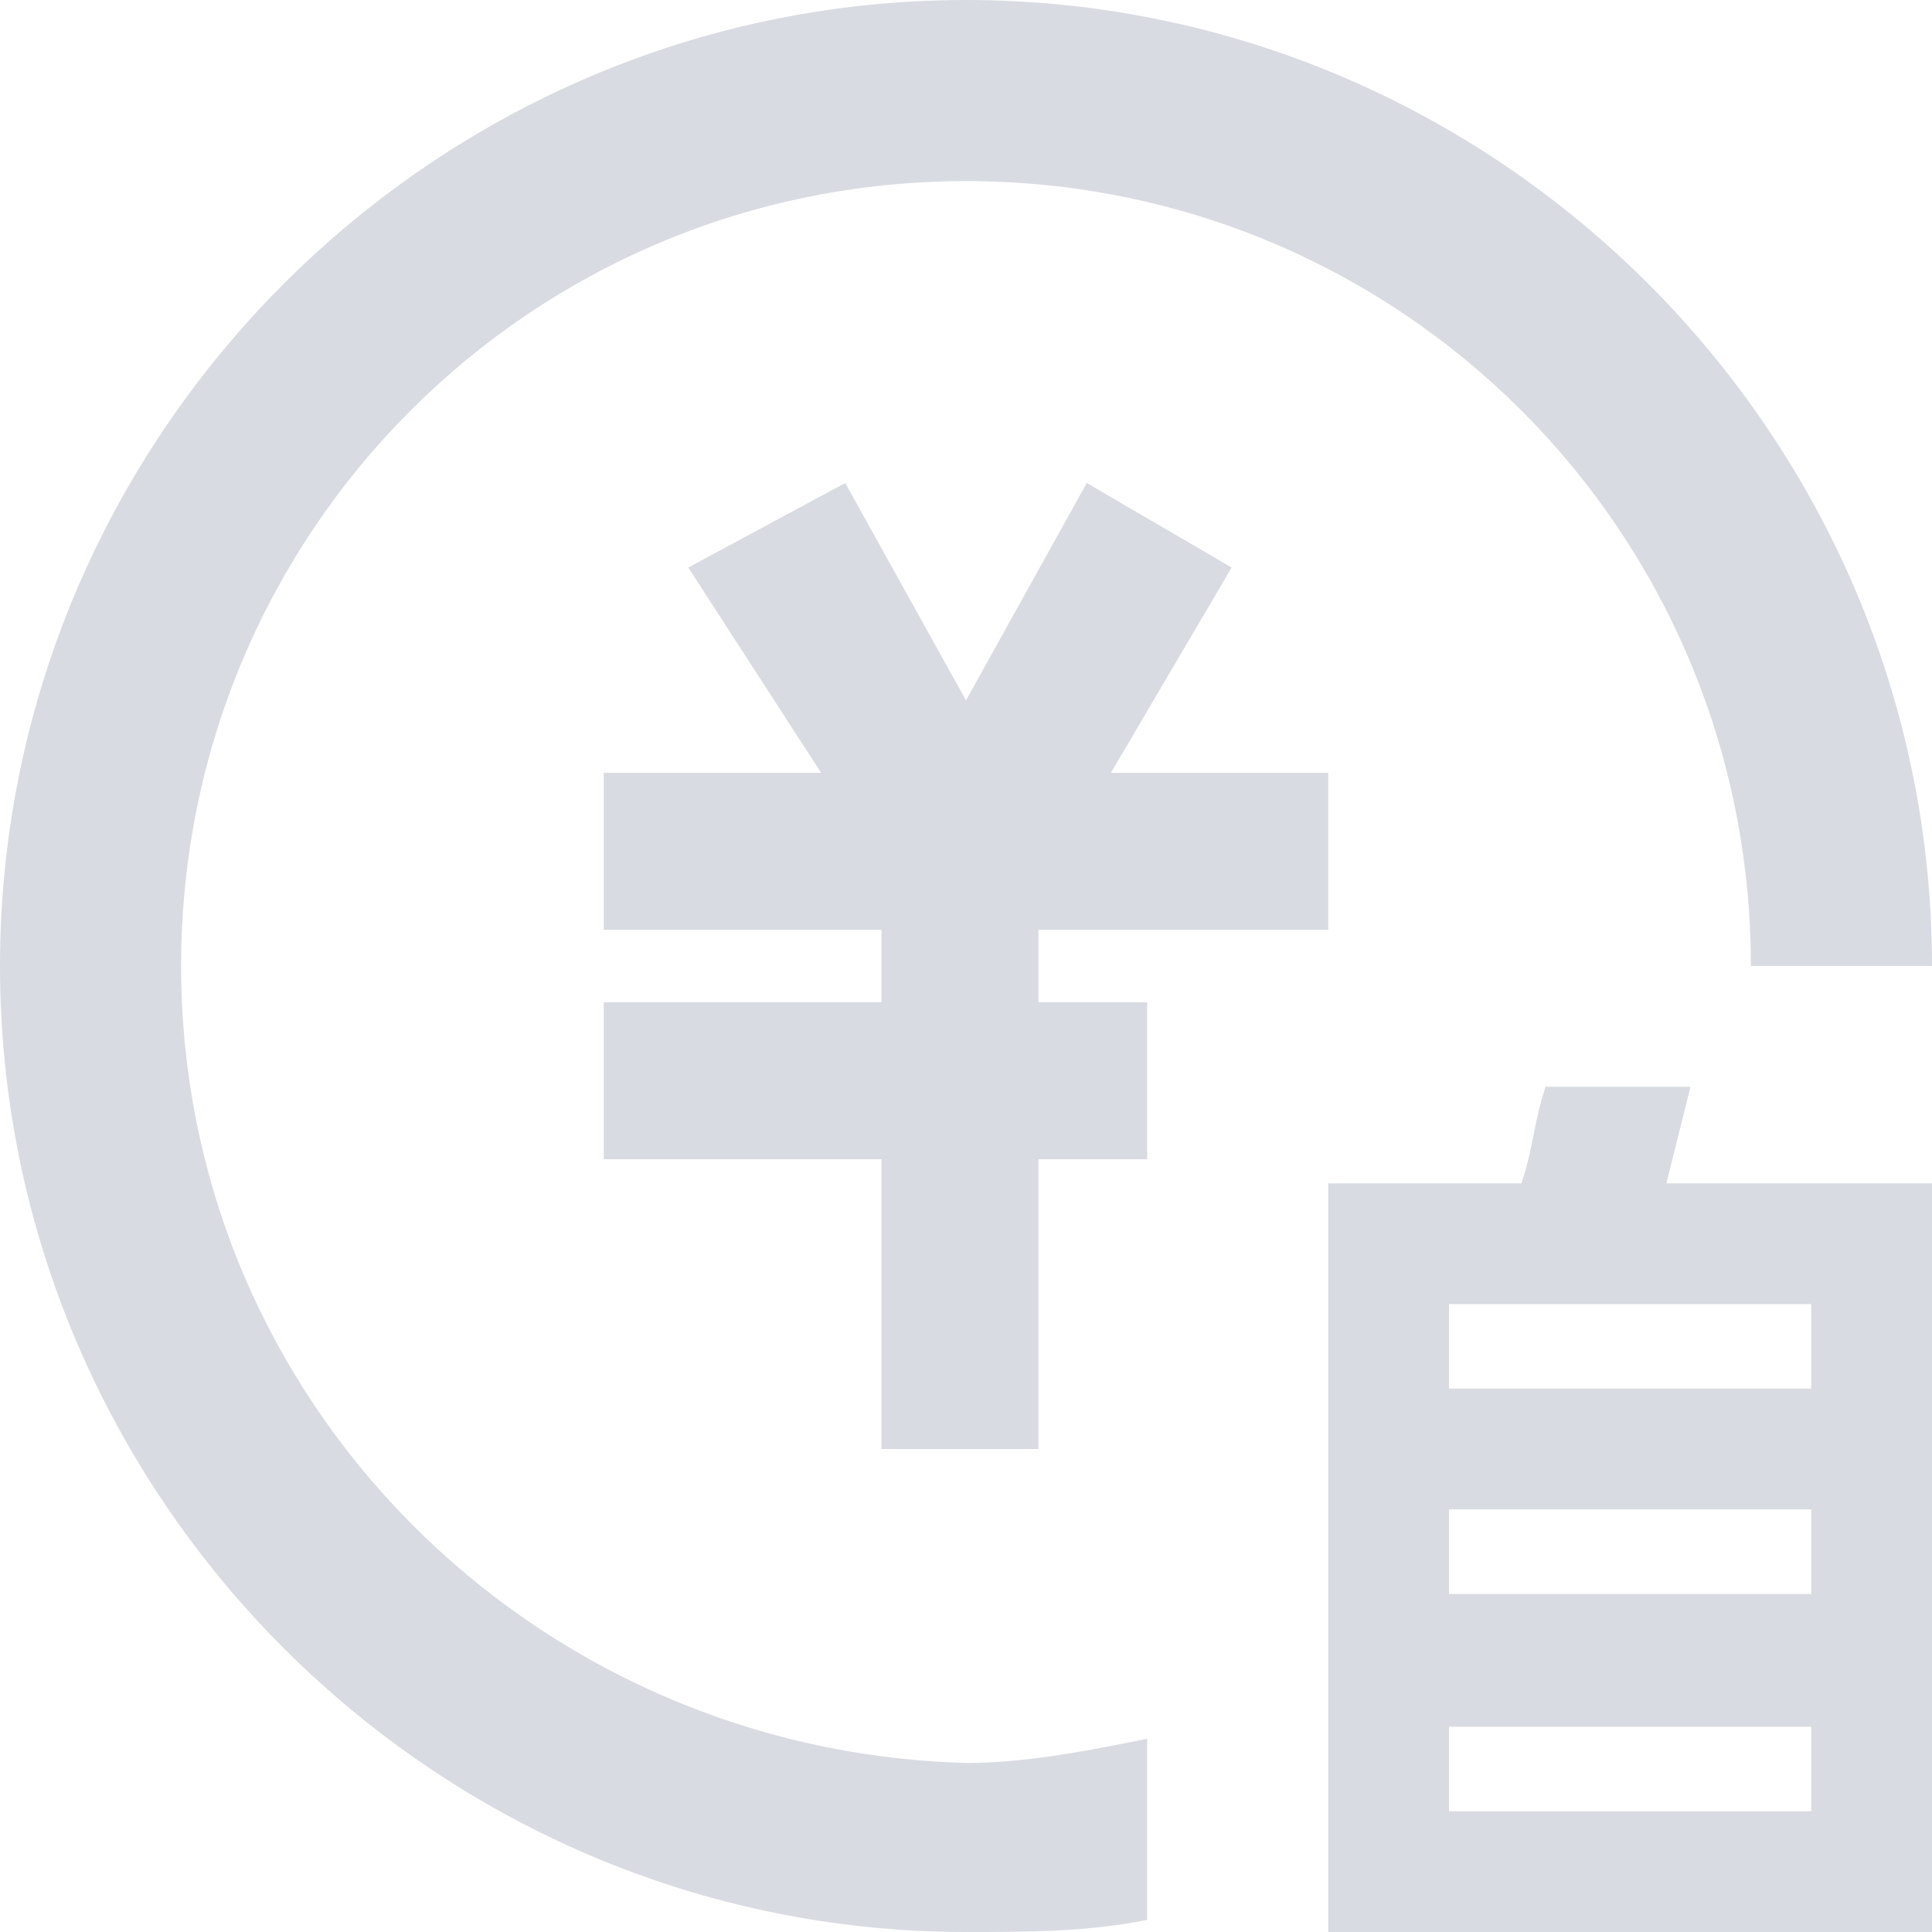 <?xml version="1.0" encoding="utf-8"?>
<!-- Generator: Adobe Illustrator 25.0.0, SVG Export Plug-In . SVG Version: 6.00 Build 0)  -->
<svg version="1.1" id="图层_1" xmlns="http://www.w3.org/2000/svg" xmlns:xlink="http://www.w3.org/1999/xlink" x="0px" y="0px"
	 viewBox="0 0 16 16" style="enable-background:new 0 0 16 16;" xml:space="preserve">
<style type="text/css">
	.st0{fill-rule:evenodd;clip-rule:evenodd;fill:#D8DBE1;}
</style>
<g>
	<path class="st0" d="M1.5,8c0-3.6,2.9-6.5,6.5-6.5c3.6,0,6.5,2.9,6.5,6.5H16c0-4.4-3.6-8-8-8S0,3.6,0,8s3.6,8,8,8
		c0.5,0,1,0,1.5-0.1v-1.5c-0.5,0.1-1,0.2-1.5,0.2C4.4,14.5,1.5,11.6,1.5,8z"/>
	<polygon class="st0" points="8.6,7.7 11,7.7 11,6.4 9.2,6.4 10.2,4.7 9,4 8,5.8 7,4 5.7,4.7 6.8,6.4 5,6.4 5,7.7 7.3,7.7 7.3,8.3 
		5,8.3 5,9.6 7.3,9.6 7.3,12 8.6,12 8.6,9.6 9.5,9.6 9.5,8.3 8.6,8.3 	"/>
	<path class="st0" d="M14,9l-1.2,0c-0.1,0.3-0.1,0.5-0.2,0.8H11V16h5V9.8h-2.2L14,9z M15,15H12v-0.7H15V15z M15,13.2H12v-0.7H15
		V13.2z M15,10.8v0.7H12v-0.7H15z"/>
</g>
</svg>
